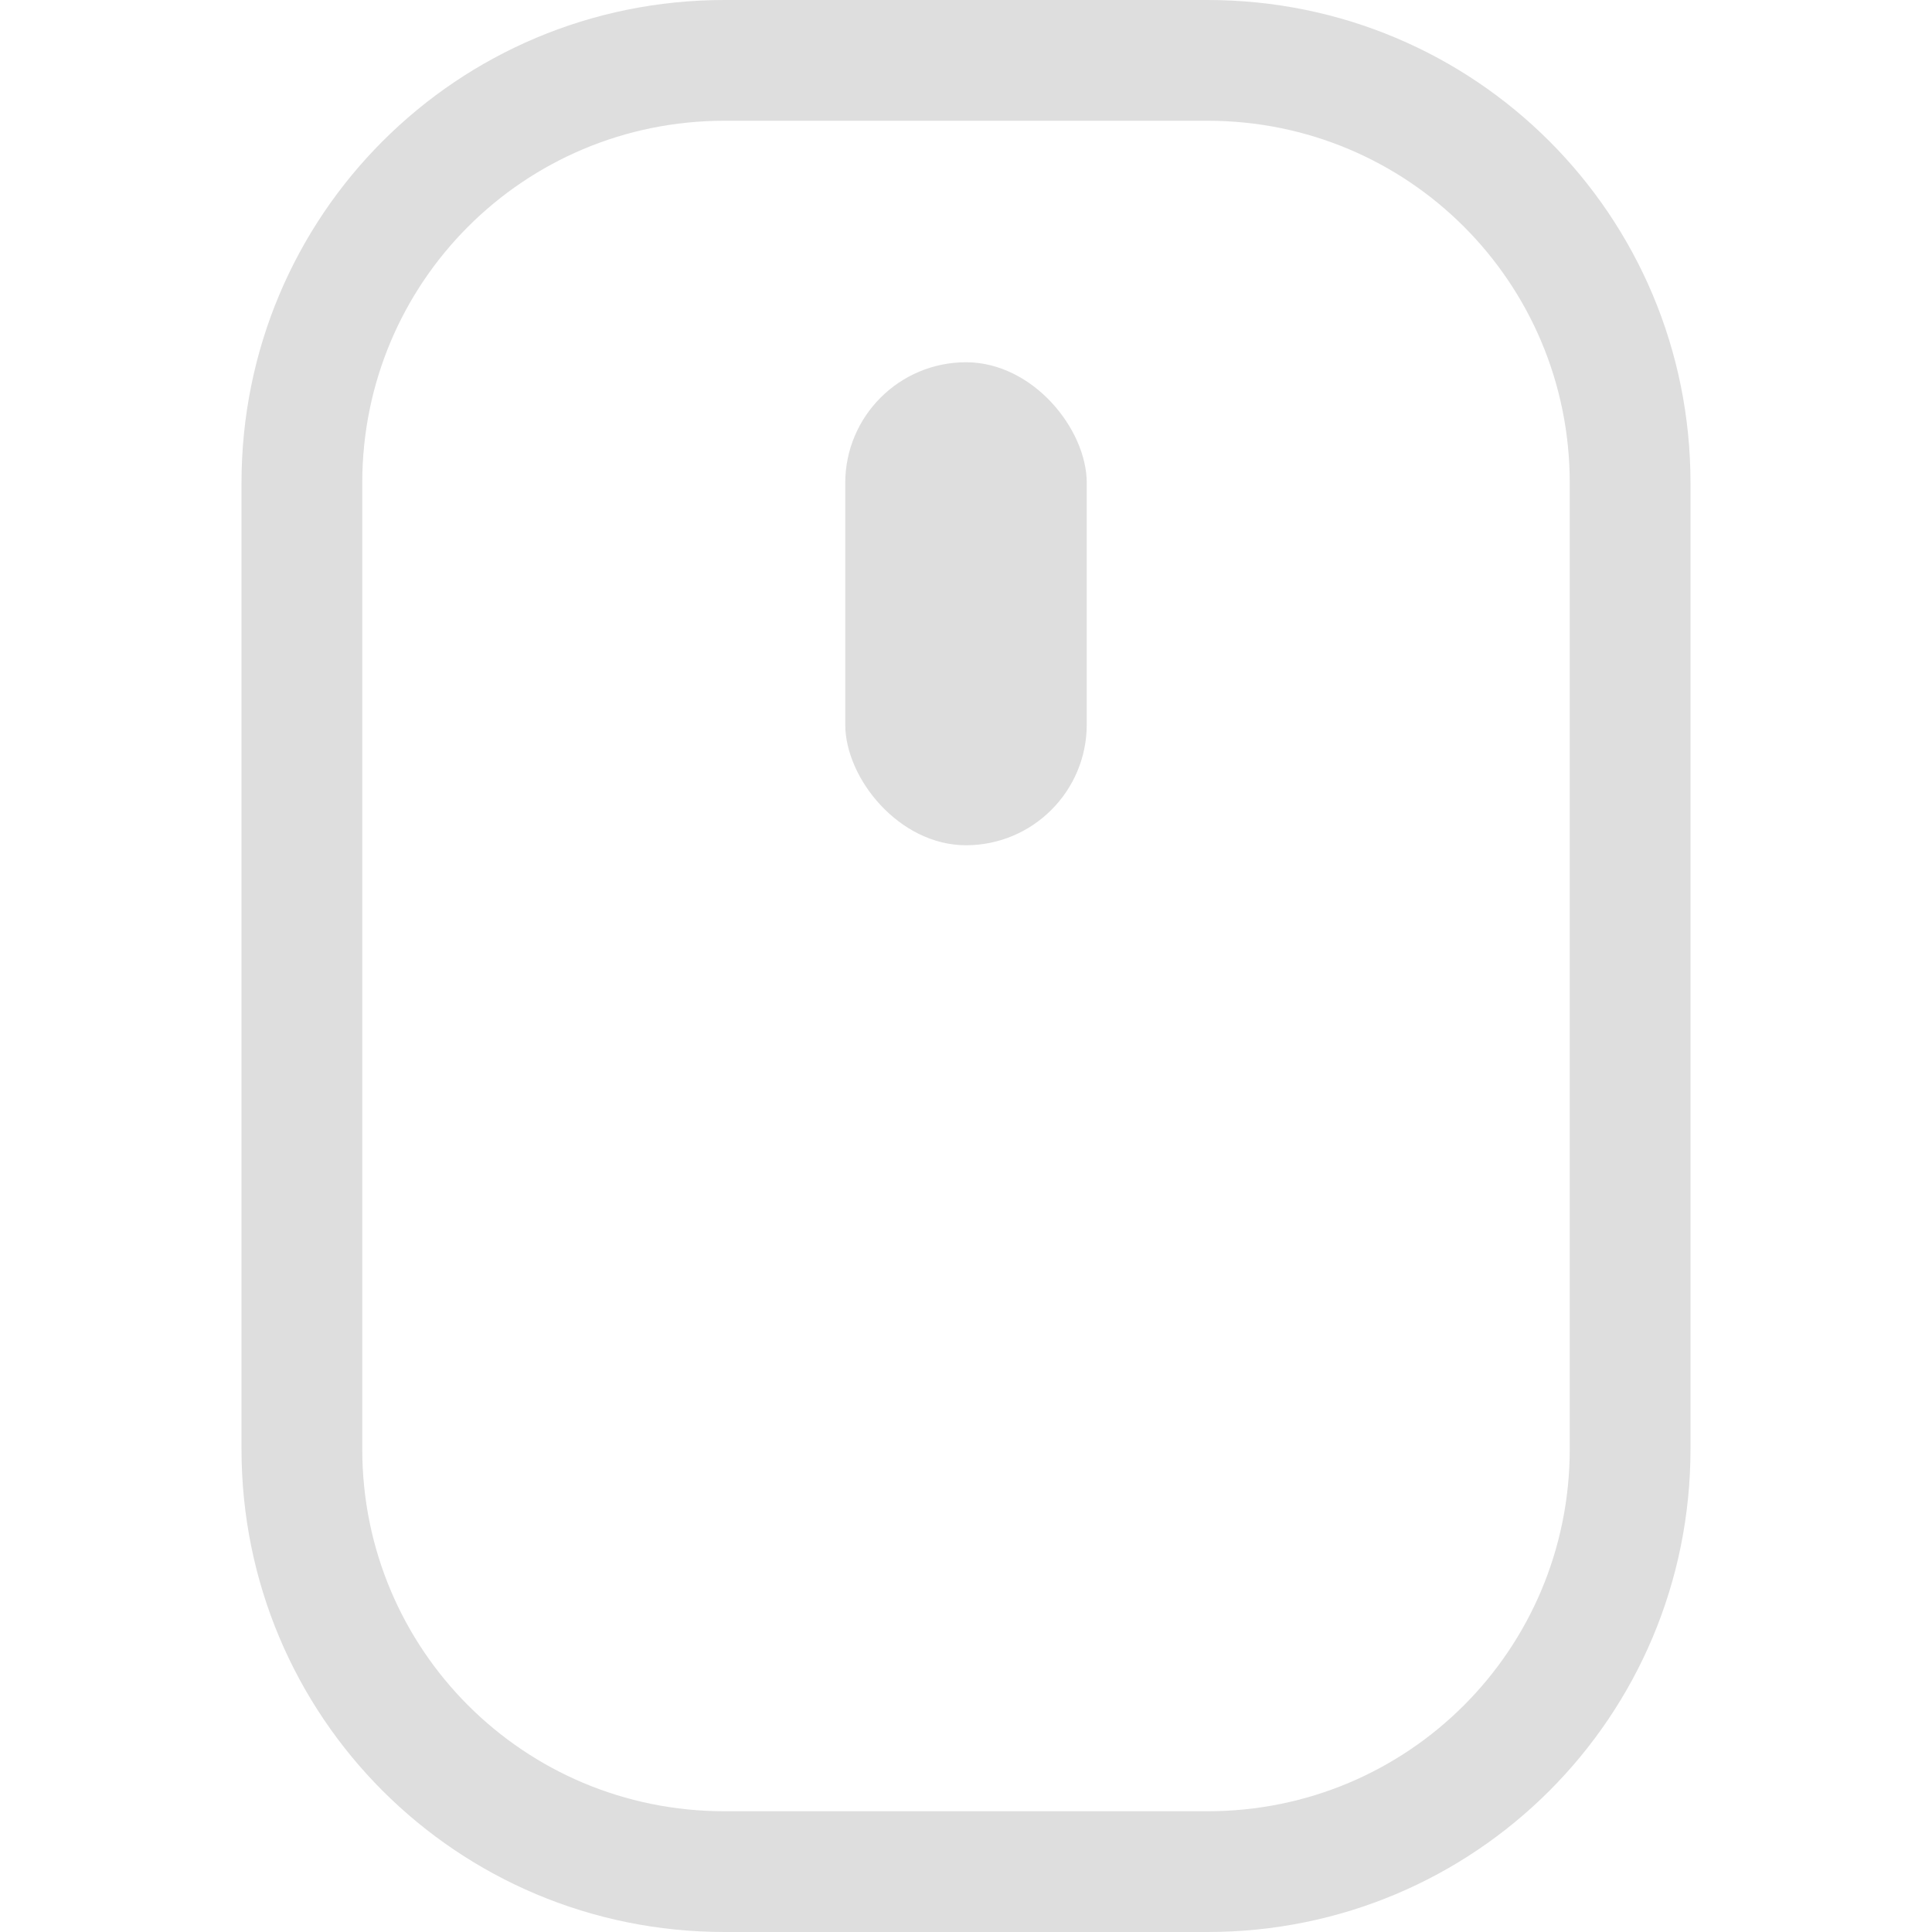 <?xml version="1.0" encoding="UTF-8"?>
<svg width="16px" height="16px" version="1.1" viewBox="0 0 16 16" xmlns="http://www.w3.org/2000/svg">
 <path d="m6 0c-2.216 0-4 1.784-4 4v8c0 2.216 1.784 4 4 4h4c2.216 0 4-1.784 4-4v-8c0-2.216-1.784-4-4-4h-4zm0 1h4c1.662 0 3 1.338 3 3v8c0 1.662-1.338 3-3 3h-4c-1.662 0-3-1.338-3-3v-8c0-1.662 1.338-3 3-3z" fill="#dedede" stop-color="#000000" stroke-linecap="round" stroke-linejoin="round" stroke-width="2"/>
 <rect x="7" y="3" width="2" height="4" rx="1" ry="1" fill="#dedede" stop-color="#000000" stroke-linecap="round" stroke-linejoin="round" stroke-width="2"/>
</svg>

